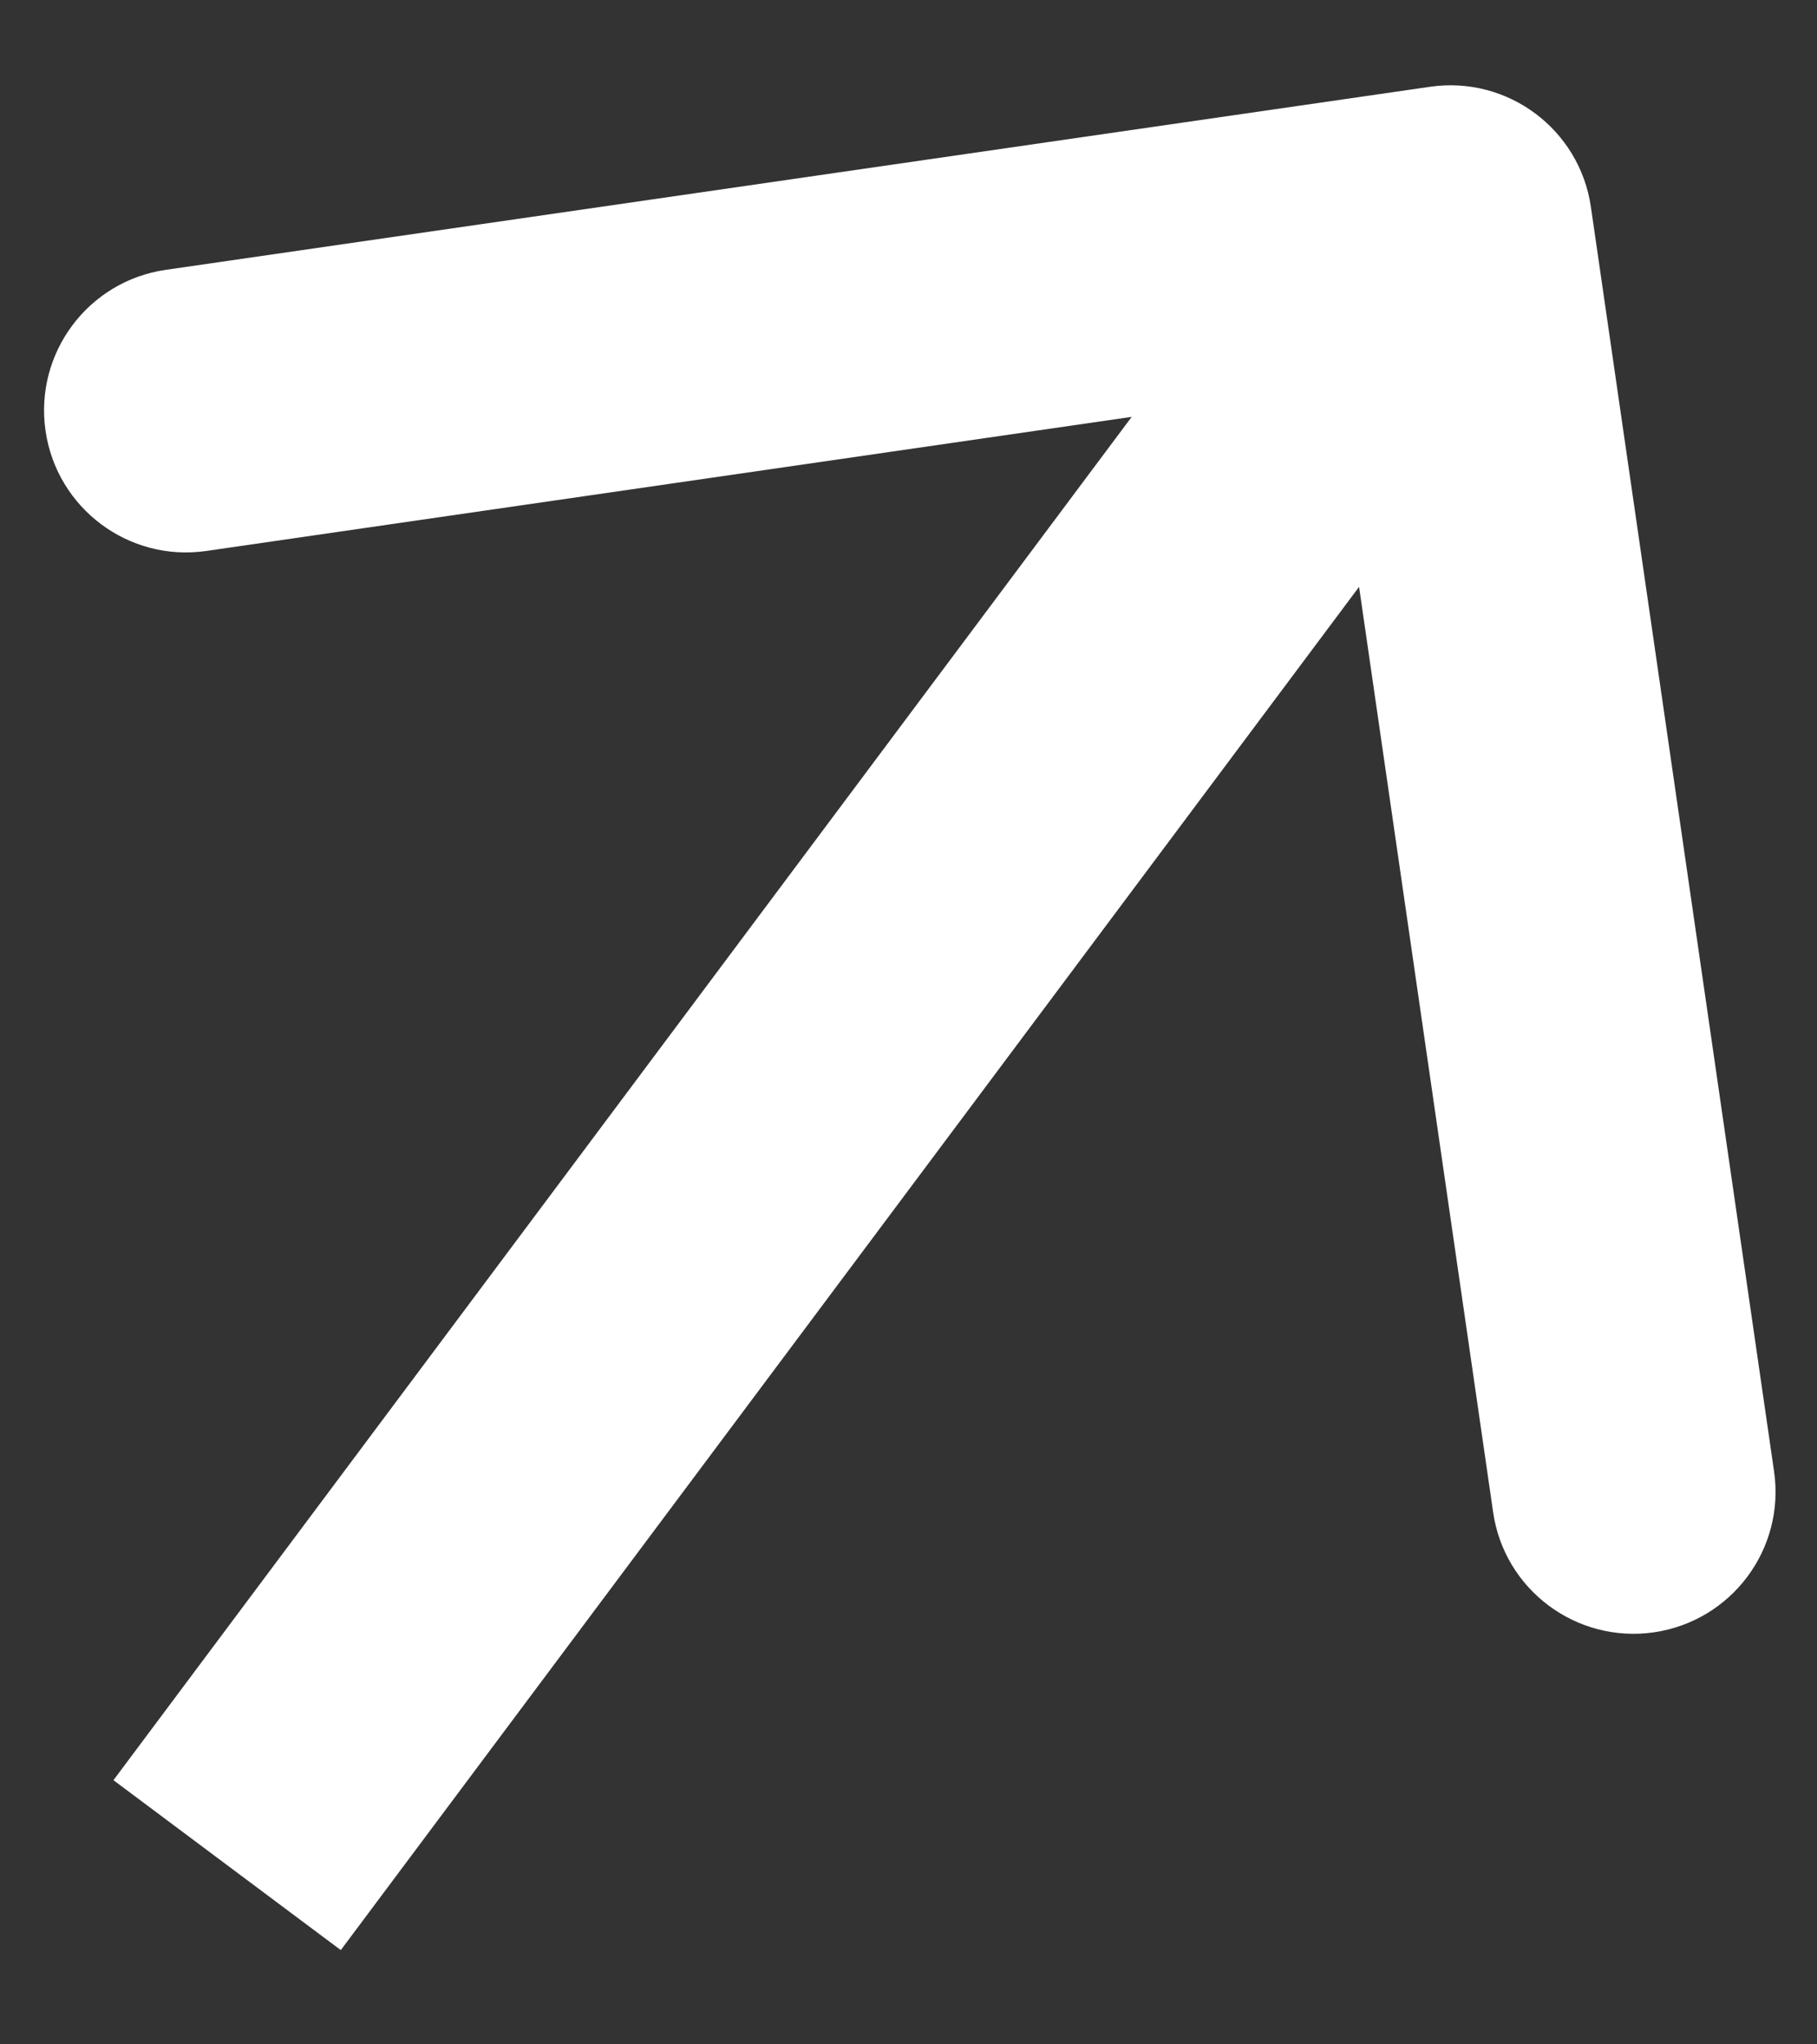 <svg width="16" height="18" viewBox="0 0 16 18" fill="none" xmlns="http://www.w3.org/2000/svg">
<rect x="0" y="0" width="16" height="18" fill="#333333" stroke="none"/>
<path id="Arrow 15" d="M14.009 1.822C13.91 1.139 13.276 0.665 12.593 0.764L1.459 2.376C0.776 2.475 0.302 3.109 0.401 3.793C0.5 4.476 1.134 4.95 1.817 4.851L11.714 3.417L13.148 13.314C13.246 13.997 13.881 14.471 14.564 14.372C15.247 14.273 15.721 13.639 15.622 12.956L14.009 1.822ZM3.001 17.17L13.774 2.749L11.771 1.253L0.999 15.674L3.001 17.17Z" fill="white"/>
</svg>
